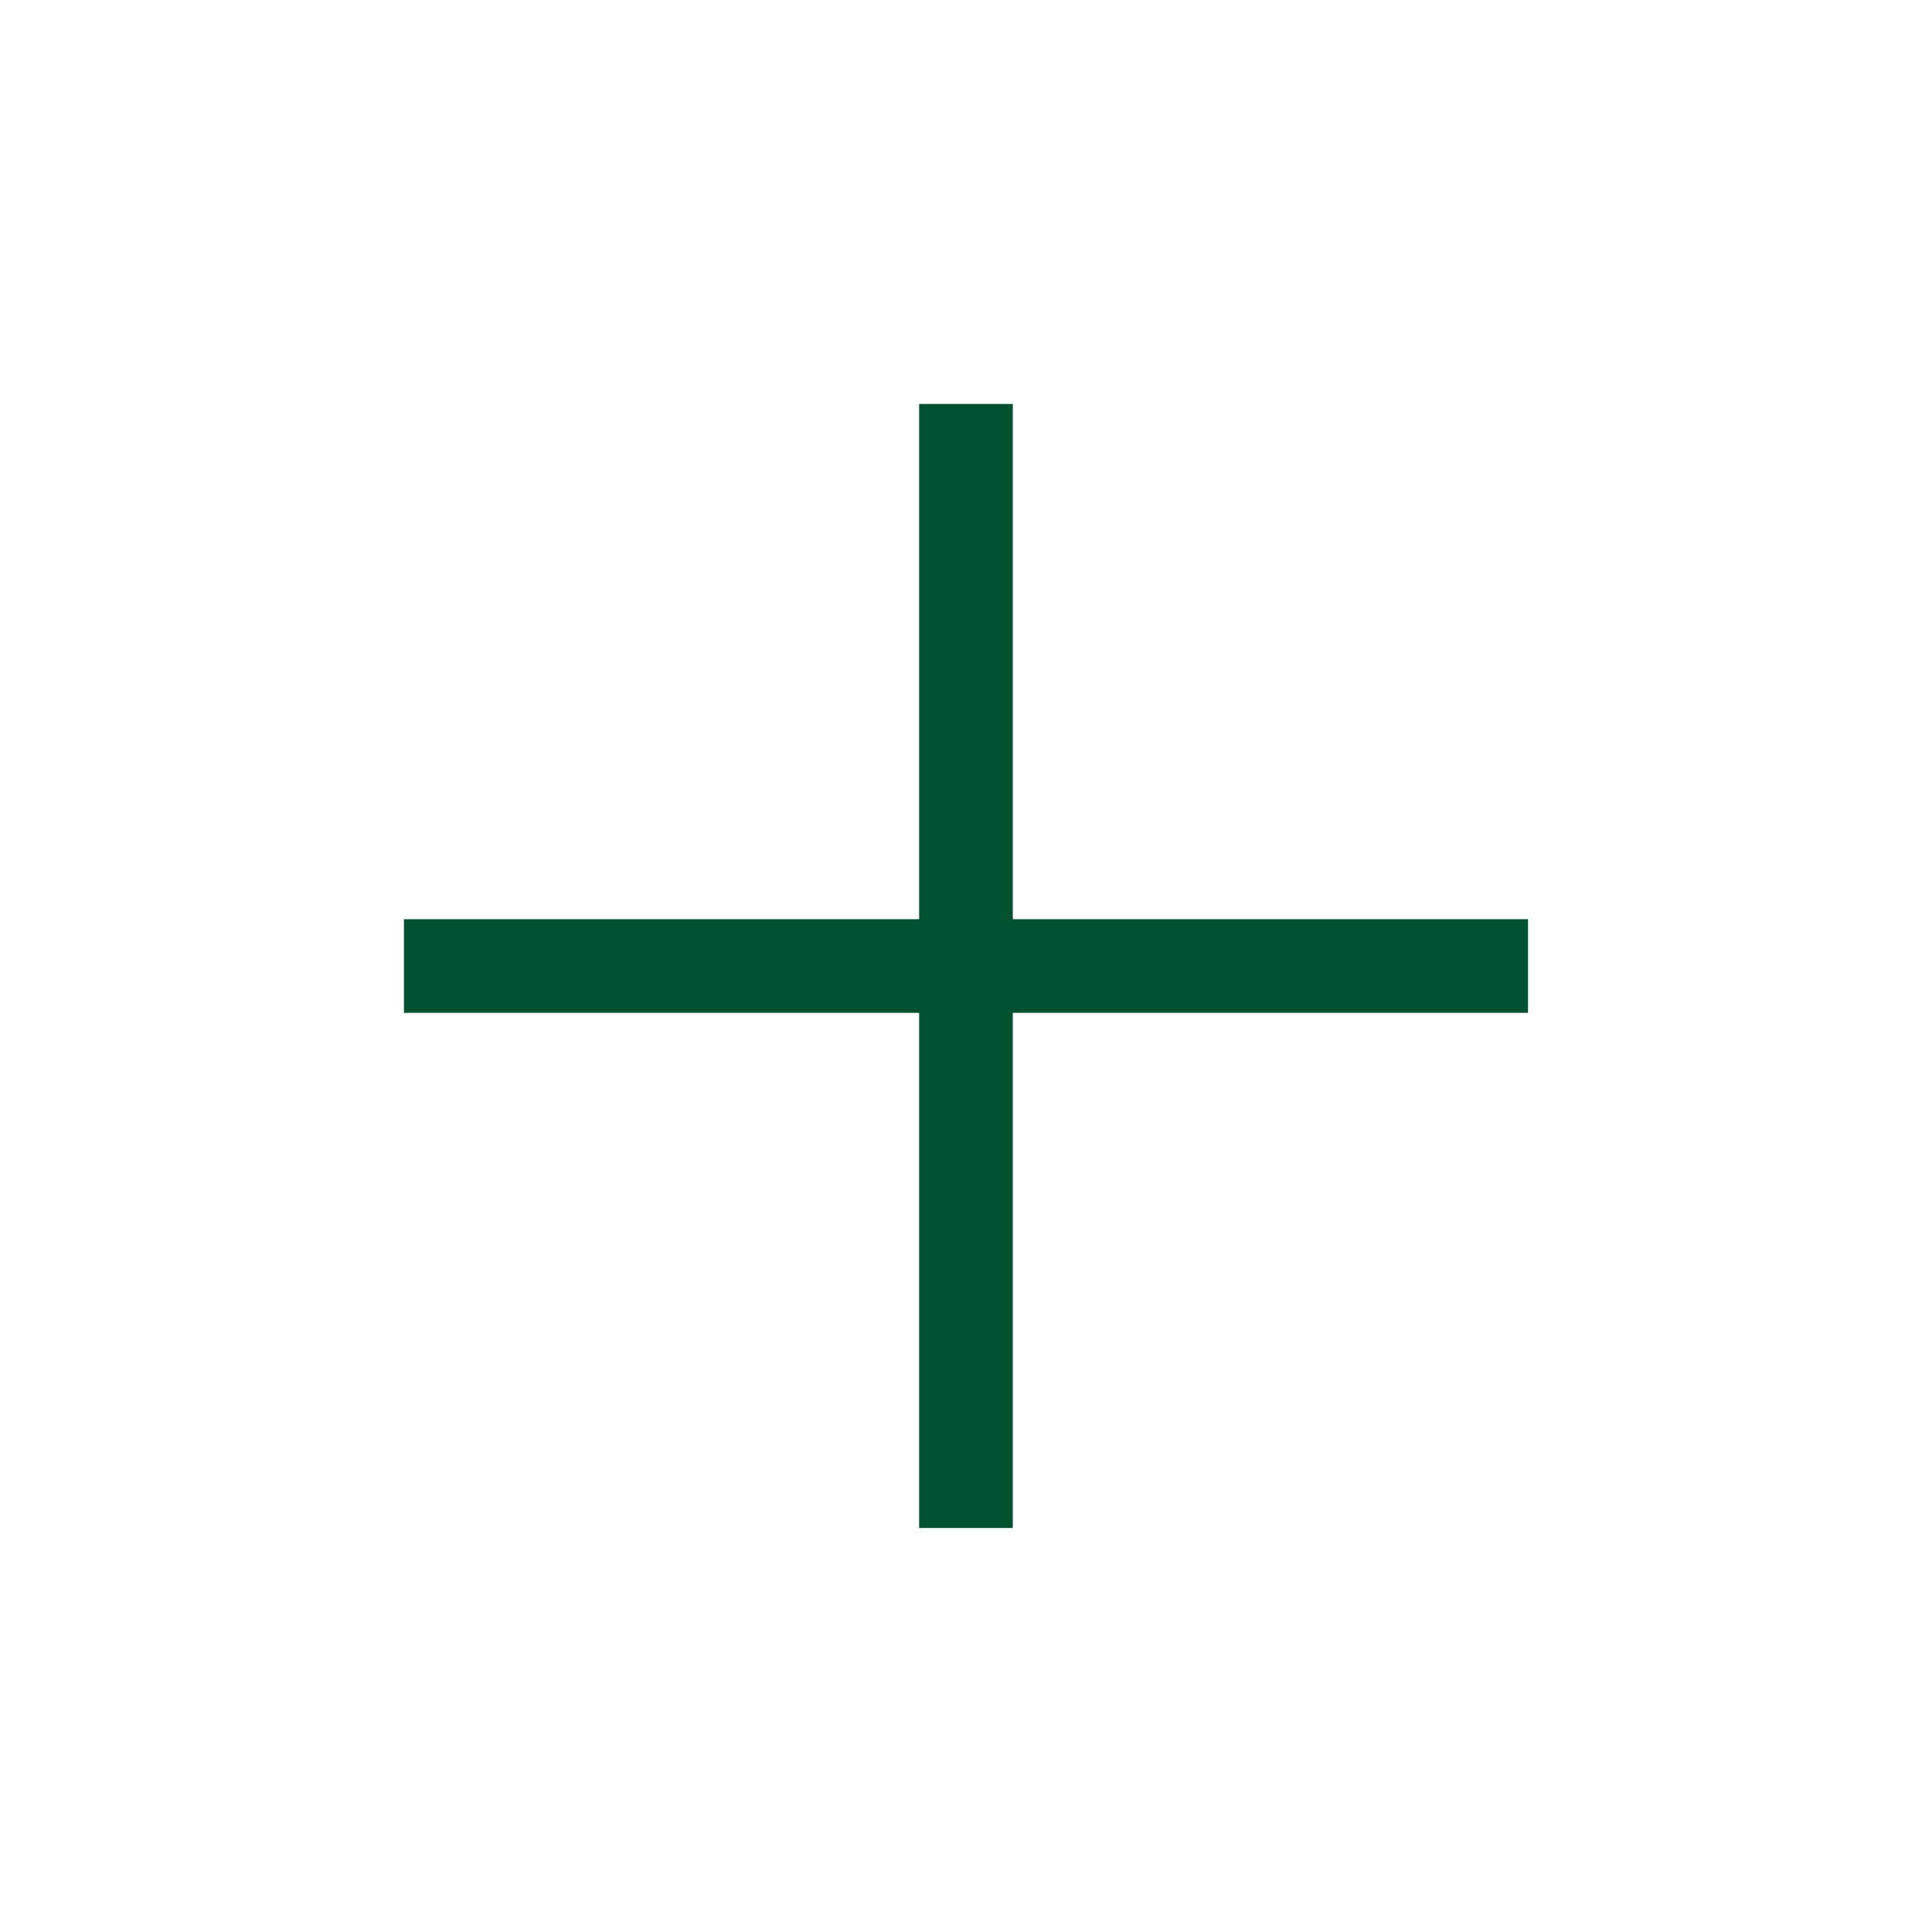 <svg width="36" height="36" viewBox="0 0 36 36" fill="none" xmlns="http://www.w3.org/2000/svg">
<rect x="17.127" y="7.527" width="1.745" height="20.945" fill="#025232"/>
<rect x="7.527" y="17.128" width="20.945" height="1.745" fill="#025232"/>
</svg>
